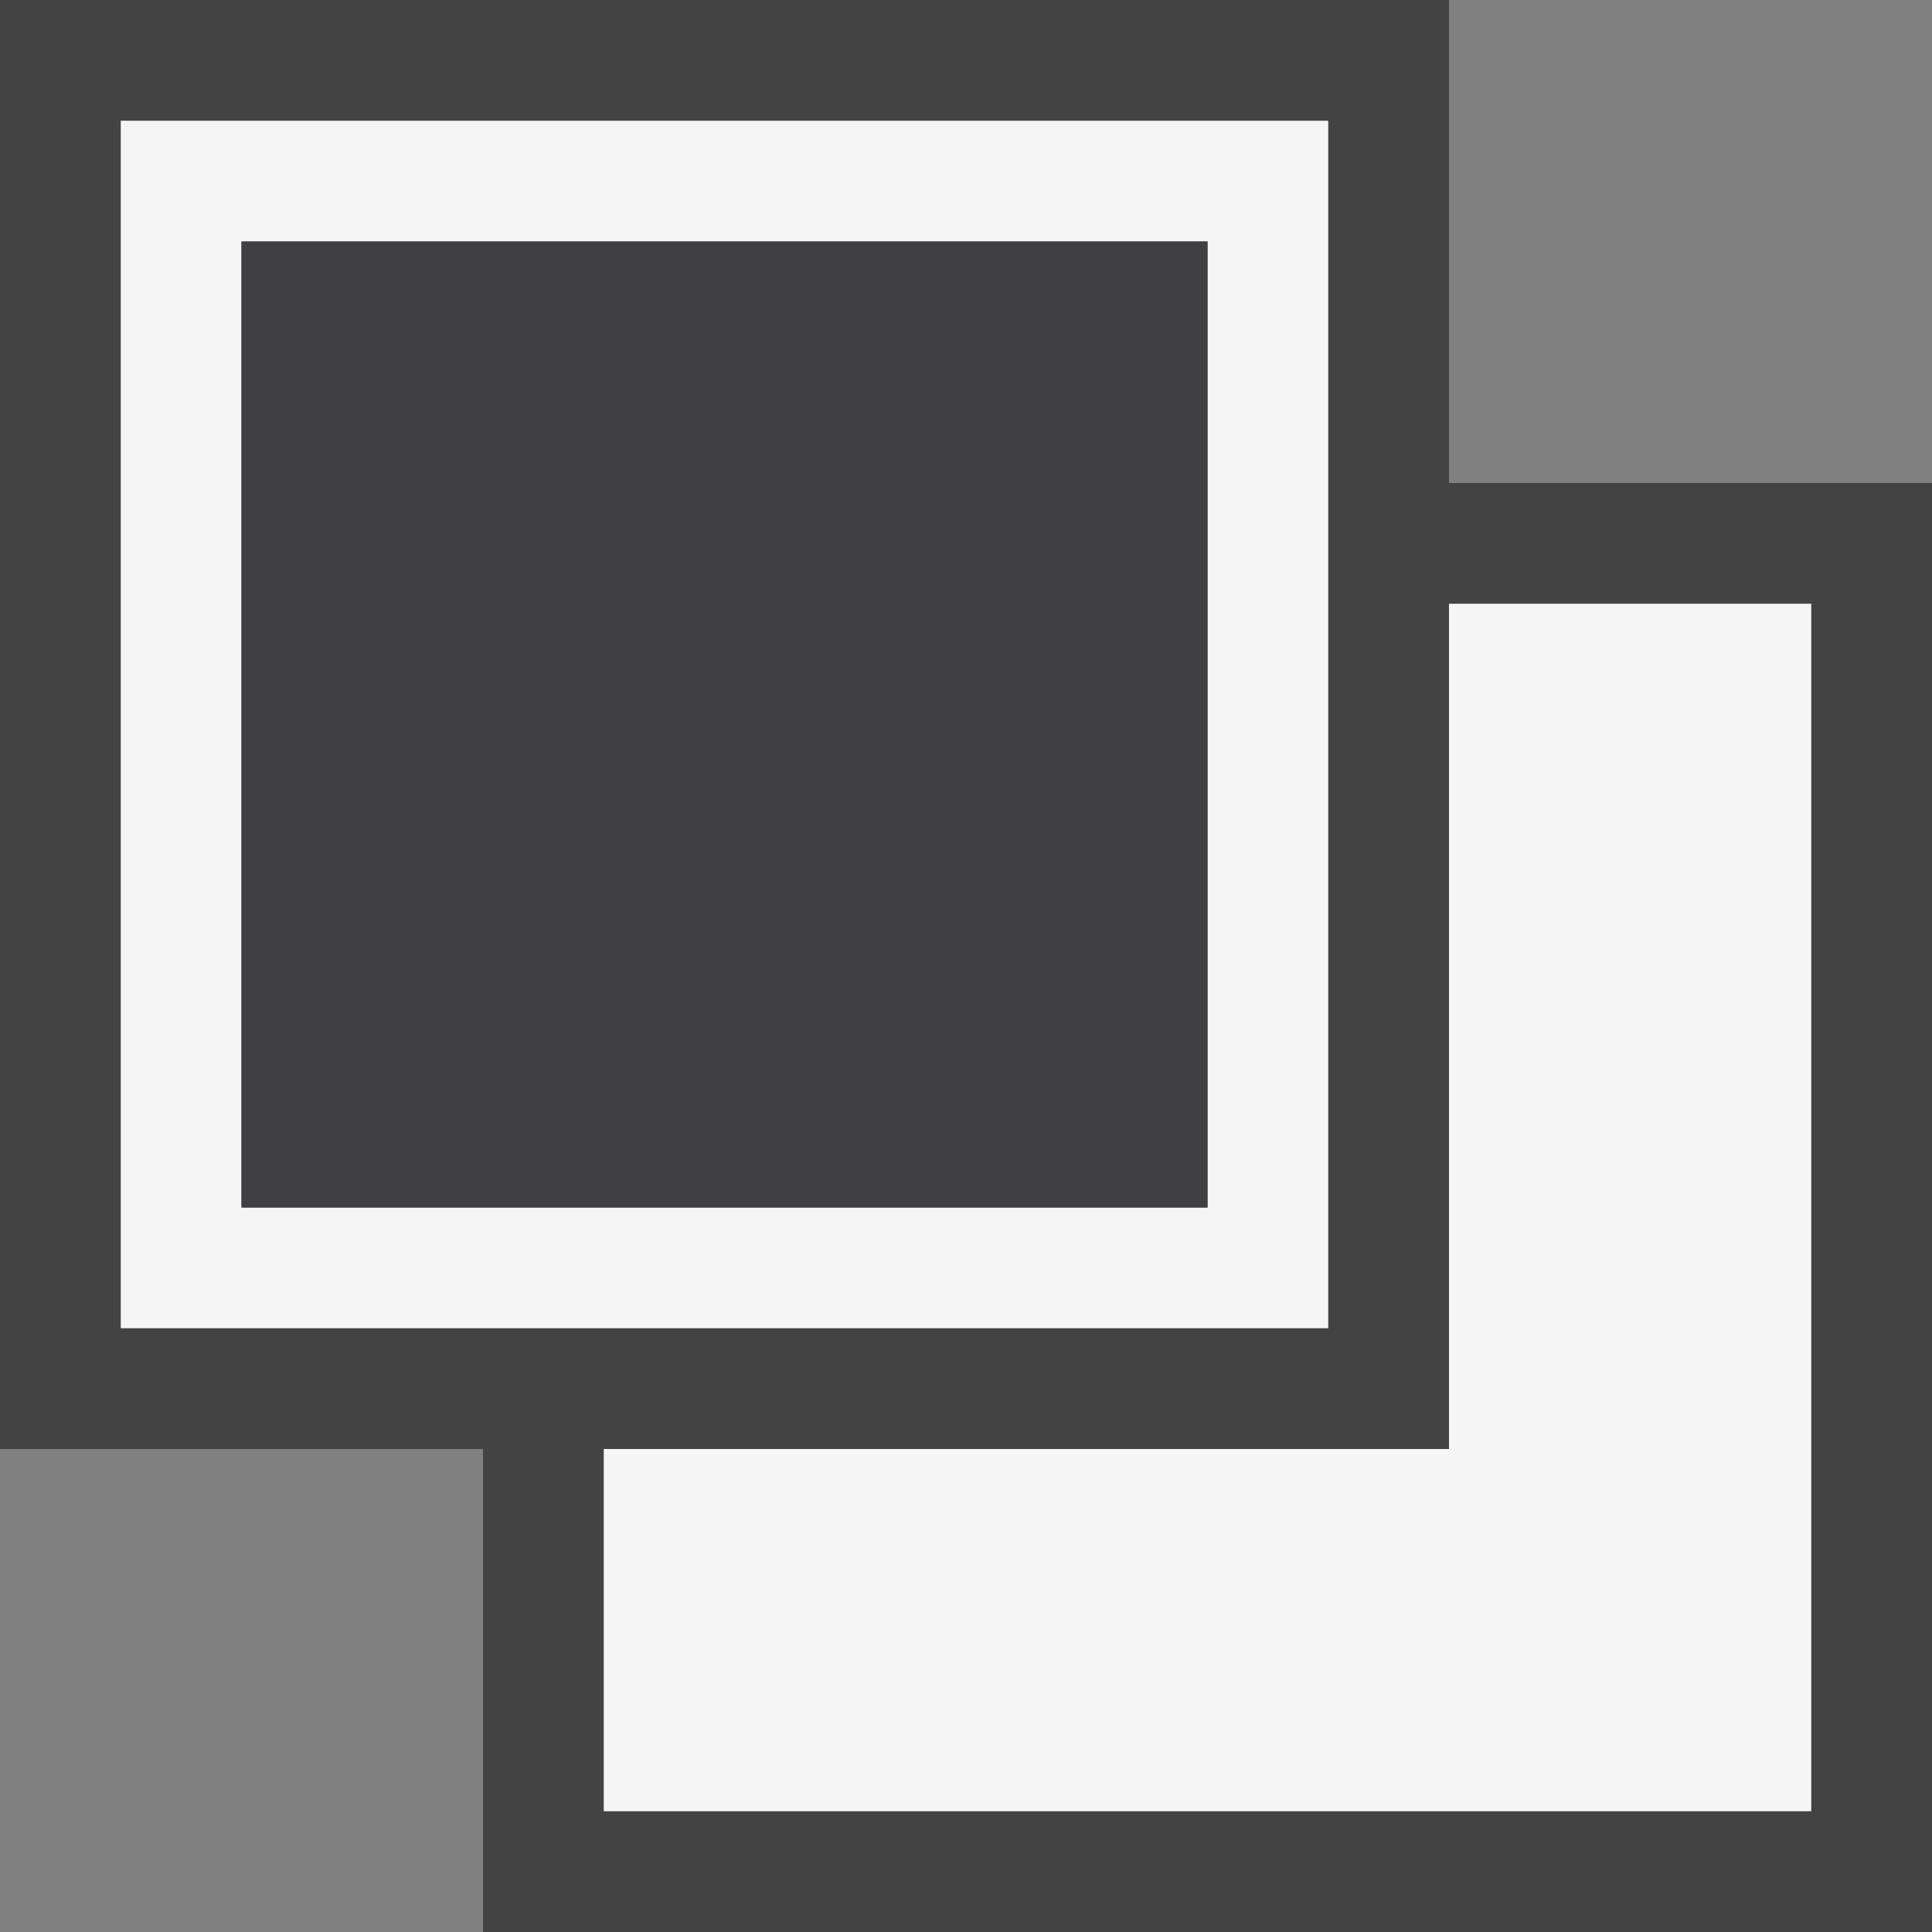 <svg xmlns="http://www.w3.org/2000/svg" width="16" height="16"><rect width="100%" height="100%" fill="#808080" stroke="none"/><style type="text/css">.icon-canvas-transparent{opacity:0;fill:#434343;} .icon-vs-out{fill:#434343;} .icon-vs-bg{fill:#f5f5f5;} .icon-vs-fg{fill:#403F41;}</style><path class="icon-canvas-transparent" d="M16 16h-16v-16h16v16z" id="canvas"/><path class="icon-vs-out" d="M12 4v-4h-12v12h4v4h12v-12h-4z" id="outline"/><path class="icon-vs-bg" d="M15 5v10h-10v-3h7v-7h3zm-4-4v10h-10v-10h10zm-1 1h-8v8h8v-8z" id="iconBg"/><g id="iconFg"><path class="icon-vs-fg" d="M2 10v-8h8v8h-8z"/></g></svg>